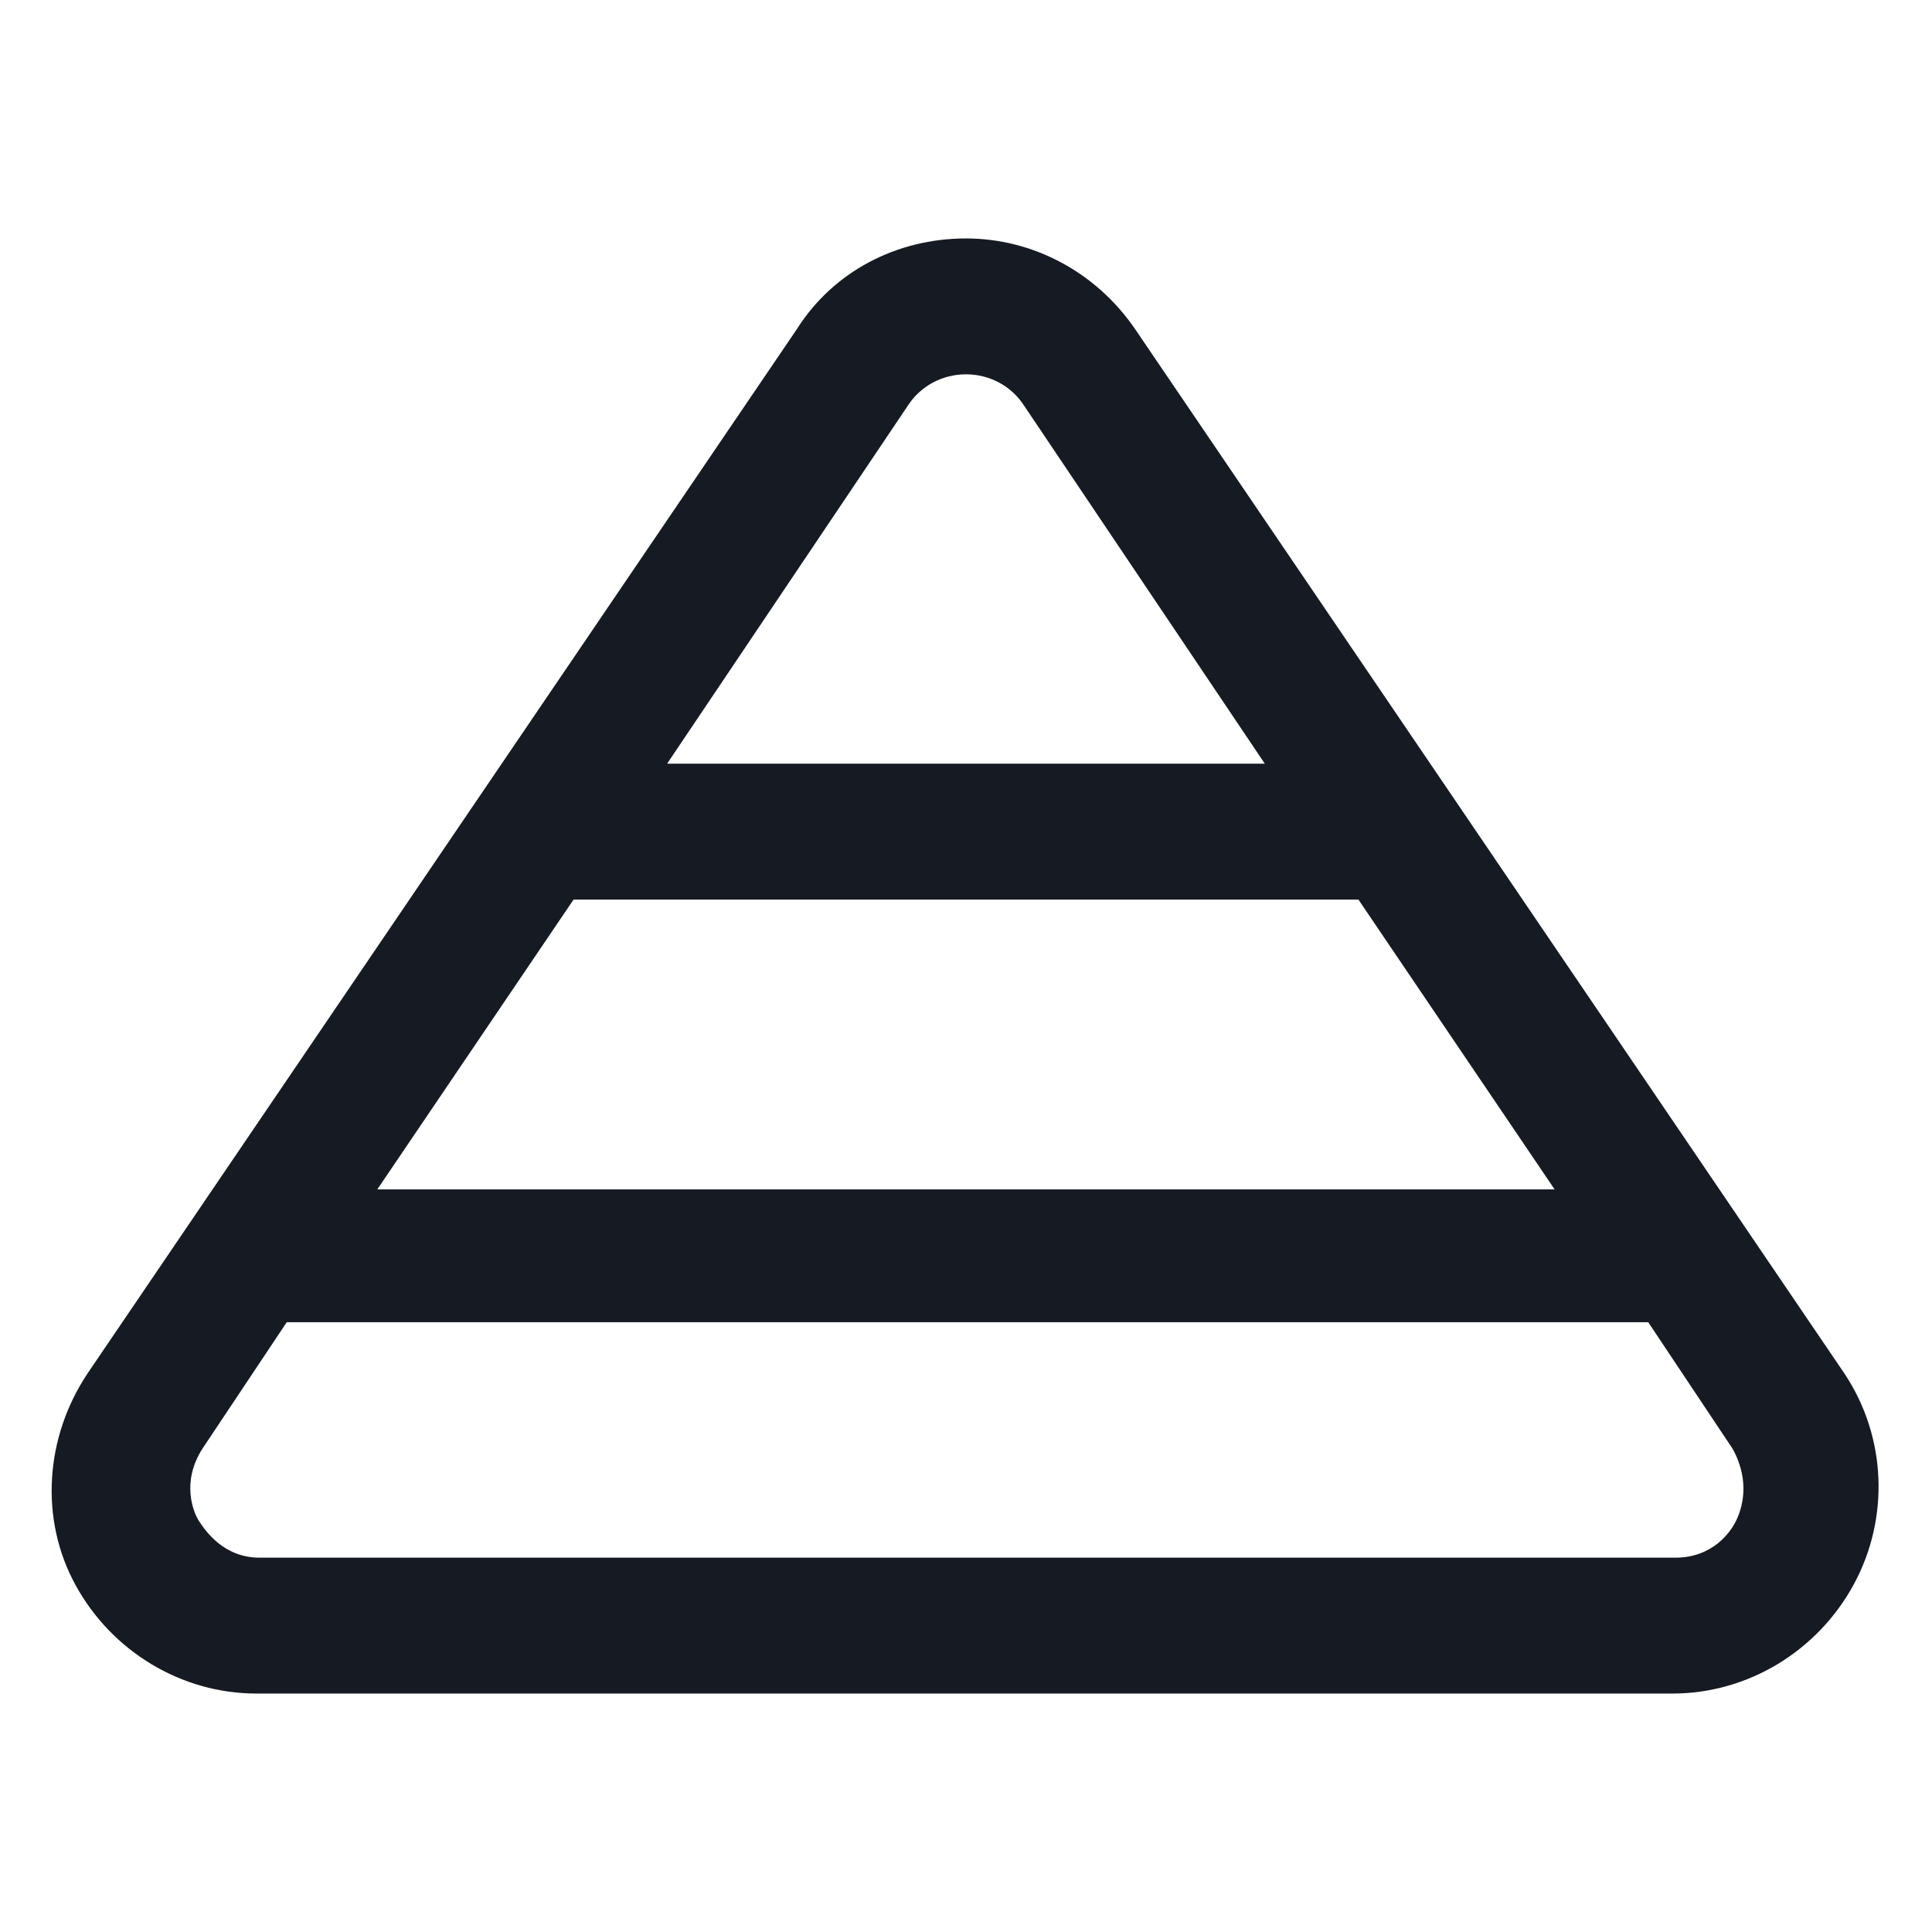 <svg width="24" height="24" viewBox="0 0 24 24" fill="none" xmlns="http://www.w3.org/2000/svg">
<path d="M22.912 17.062L14.1 4.087C13.612 3.375 12.825 2.962 12 2.962C11.137 2.962 10.35 3.375 9.9 4.087L1.087 17.062C0.562 17.85 0.487 18.863 0.937 19.688C1.387 20.512 2.25 21.038 3.187 21.038H20.775C21.712 21.038 22.575 20.512 23.025 19.688C23.475 18.863 23.437 17.85 22.912 17.062ZM7.125 11.175H16.875L19.312 14.775H4.687L7.125 11.175ZM11.287 5.025C11.437 4.8 11.7 4.65 12 4.65C12.3 4.65 12.562 4.8 12.712 5.025L15.712 9.487H8.287L11.287 5.025ZM21.562 18.9C21.487 19.05 21.262 19.35 20.812 19.35H3.225C2.775 19.35 2.55 19.012 2.475 18.9C2.4 18.788 2.25 18.413 2.512 18L3.562 16.425H20.475L21.525 18C21.75 18.413 21.637 18.75 21.562 18.9Z" fill="#161A23"/>
</svg>
